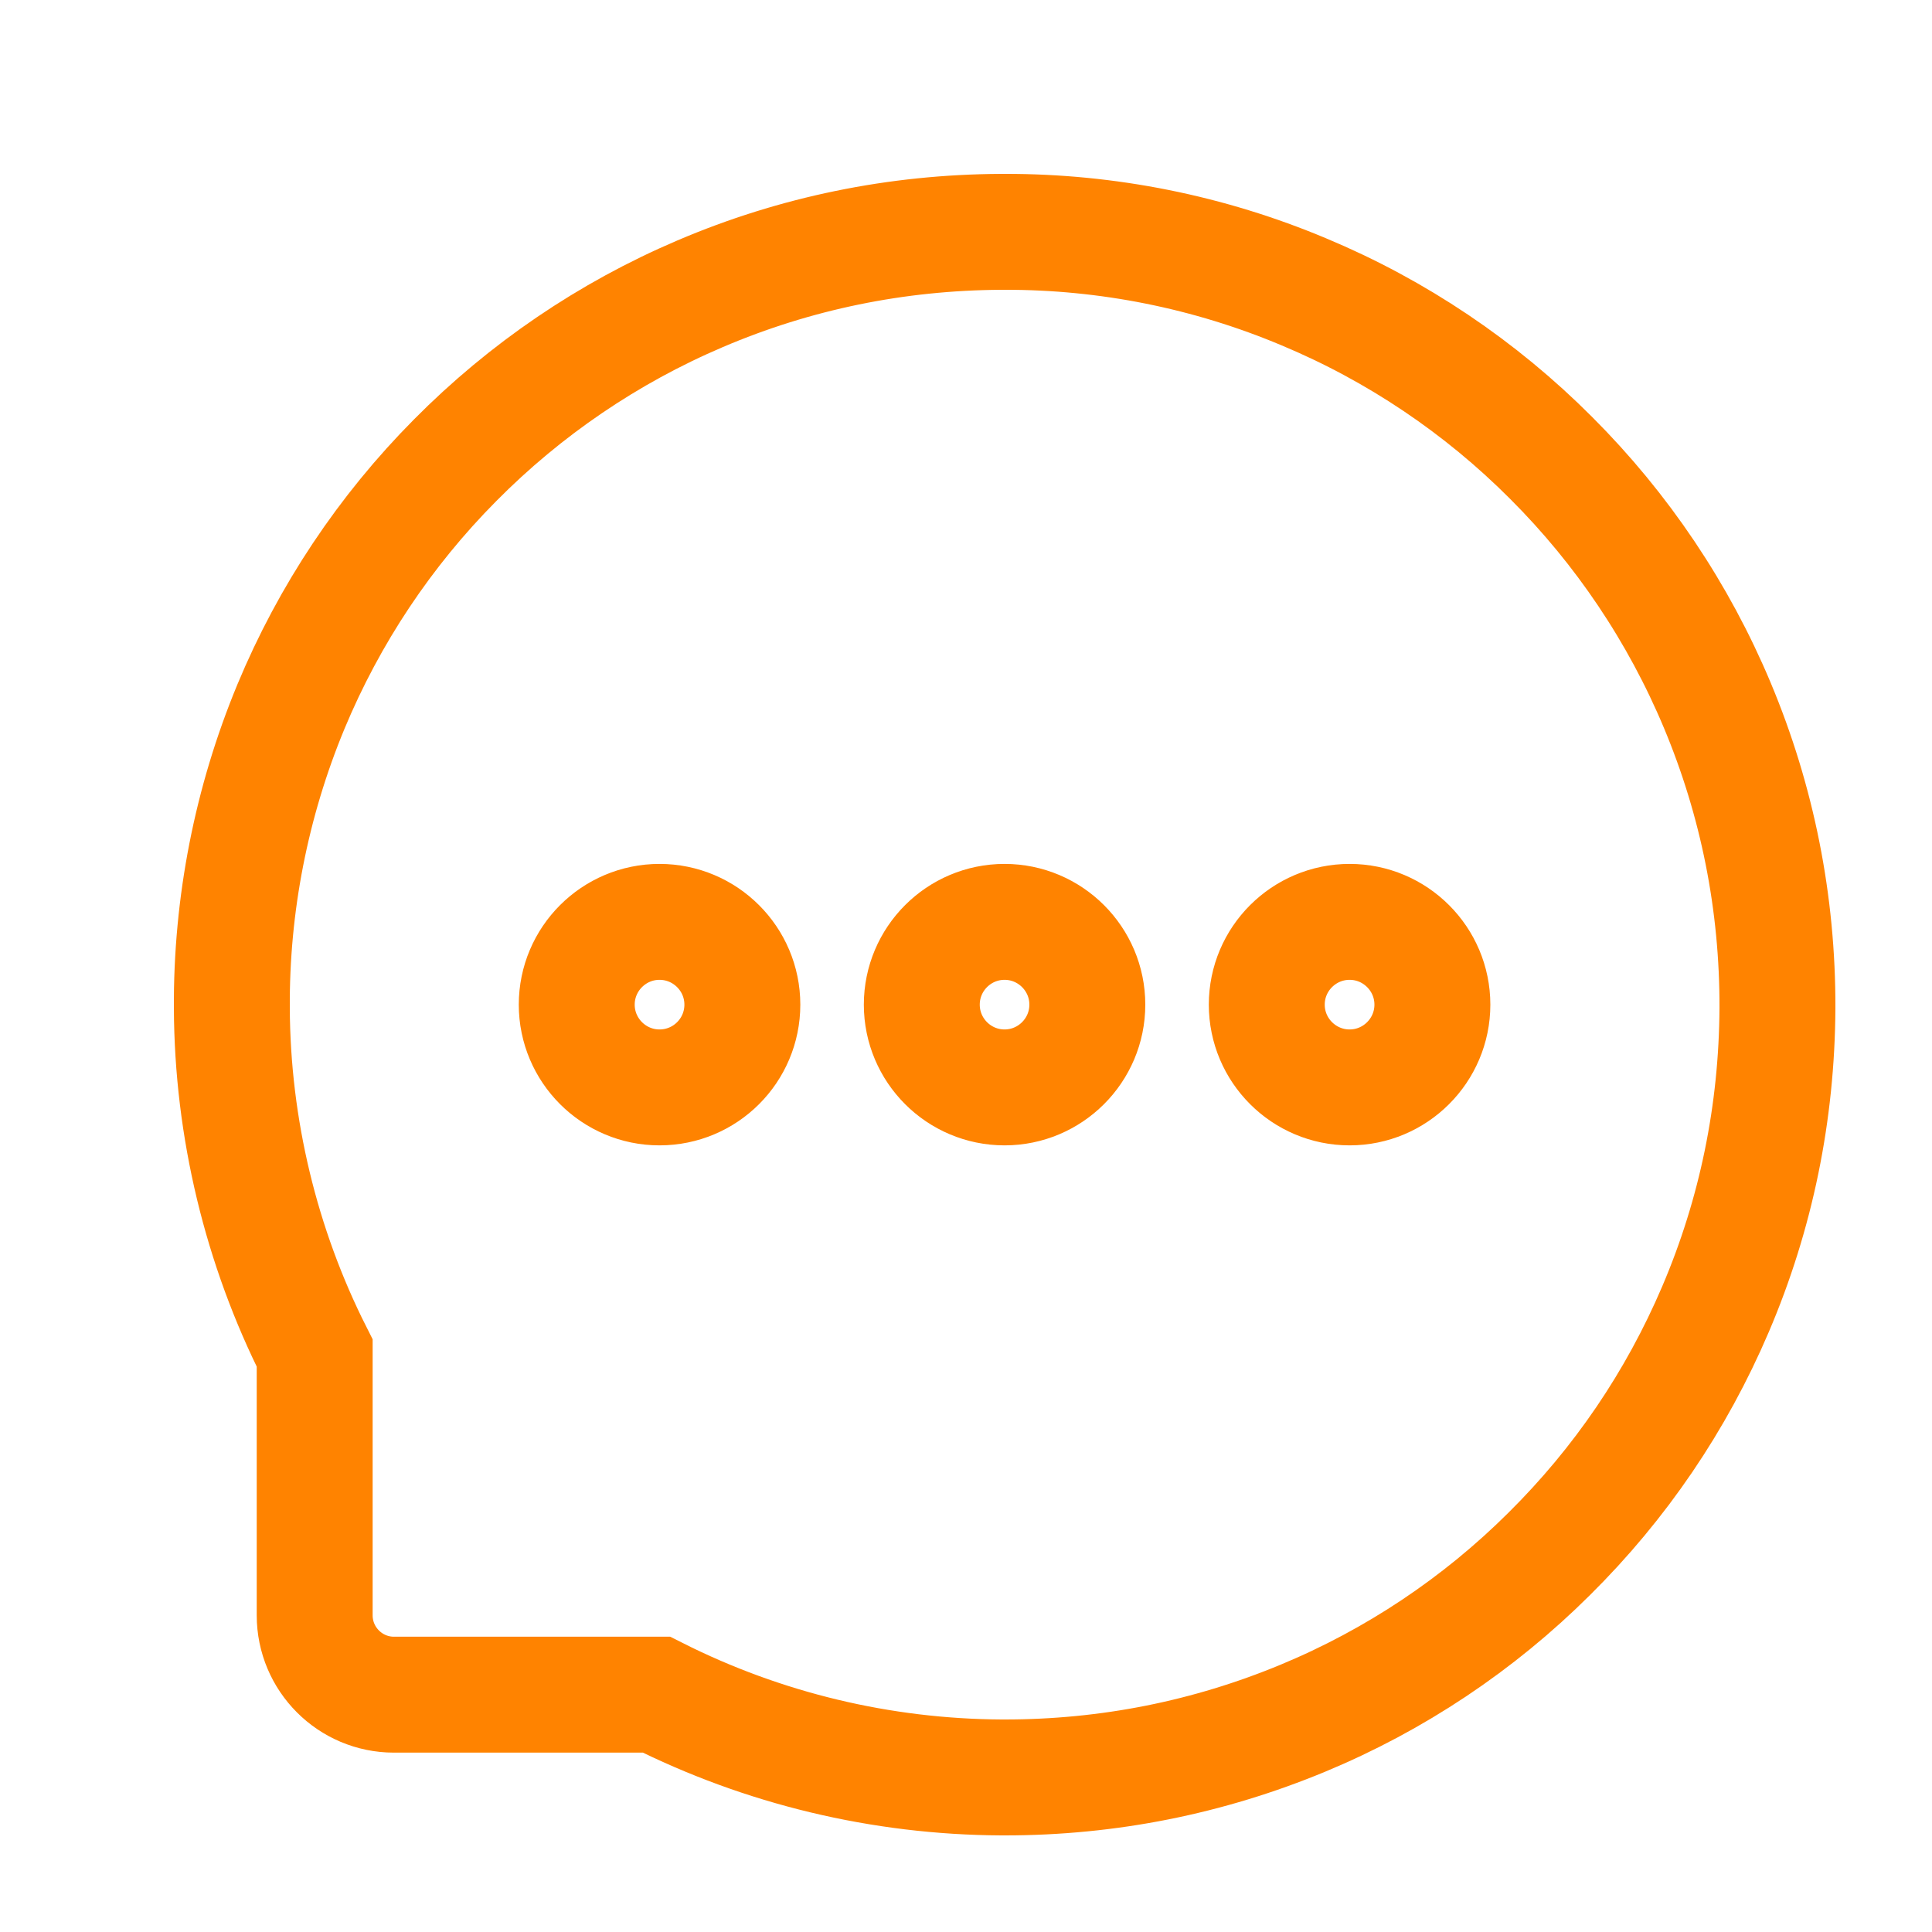 <svg width="25" height="25" viewBox="0 0 25 25" fill="none" xmlns="http://www.w3.org/2000/svg">
<path d="M22.221 9.125C21.72 7.93 20.99 6.843 20.072 5.926C19.157 5.008 18.07 4.277 16.873 3.777C15.647 3.261 14.329 2.997 12.999 3H12.954C11.601 3.007 10.292 3.275 9.06 3.801C7.873 4.307 6.797 5.039 5.89 5.955C4.981 6.87 4.26 7.953 3.765 9.143C3.252 10.38 2.992 11.708 3 13.047C3.007 14.596 3.378 16.134 4.072 17.509V20.902C4.072 21.469 4.532 21.929 5.098 21.929H8.494C9.878 22.626 11.406 22.992 12.957 23H13.003C14.341 23 15.636 22.741 16.858 22.234C18.049 21.74 19.131 21.018 20.045 20.109C20.967 19.196 21.691 18.13 22.199 16.94C22.725 15.708 22.993 14.397 23 13.045C23.004 11.685 22.741 10.366 22.221 9.125ZM8.534 14.071C7.944 14.071 7.463 13.591 7.463 13C7.463 12.409 7.944 11.929 8.534 11.929C9.125 11.929 9.606 12.409 9.606 13C9.606 13.591 9.127 14.071 8.534 14.071ZM12.999 14.071C12.408 14.071 11.928 13.591 11.928 13C11.928 12.409 12.408 11.929 12.999 11.929C13.589 11.929 14.07 12.409 14.07 13C14.07 13.591 13.589 14.071 12.999 14.071ZM17.464 14.071C16.873 14.071 16.392 13.591 16.392 13C16.392 12.409 16.873 11.929 17.464 11.929C18.054 11.929 18.535 12.409 18.535 13C18.535 13.591 18.054 14.071 17.464 14.071Z" stroke="#FF8300" stroke-width="1.5"/>
</svg>
